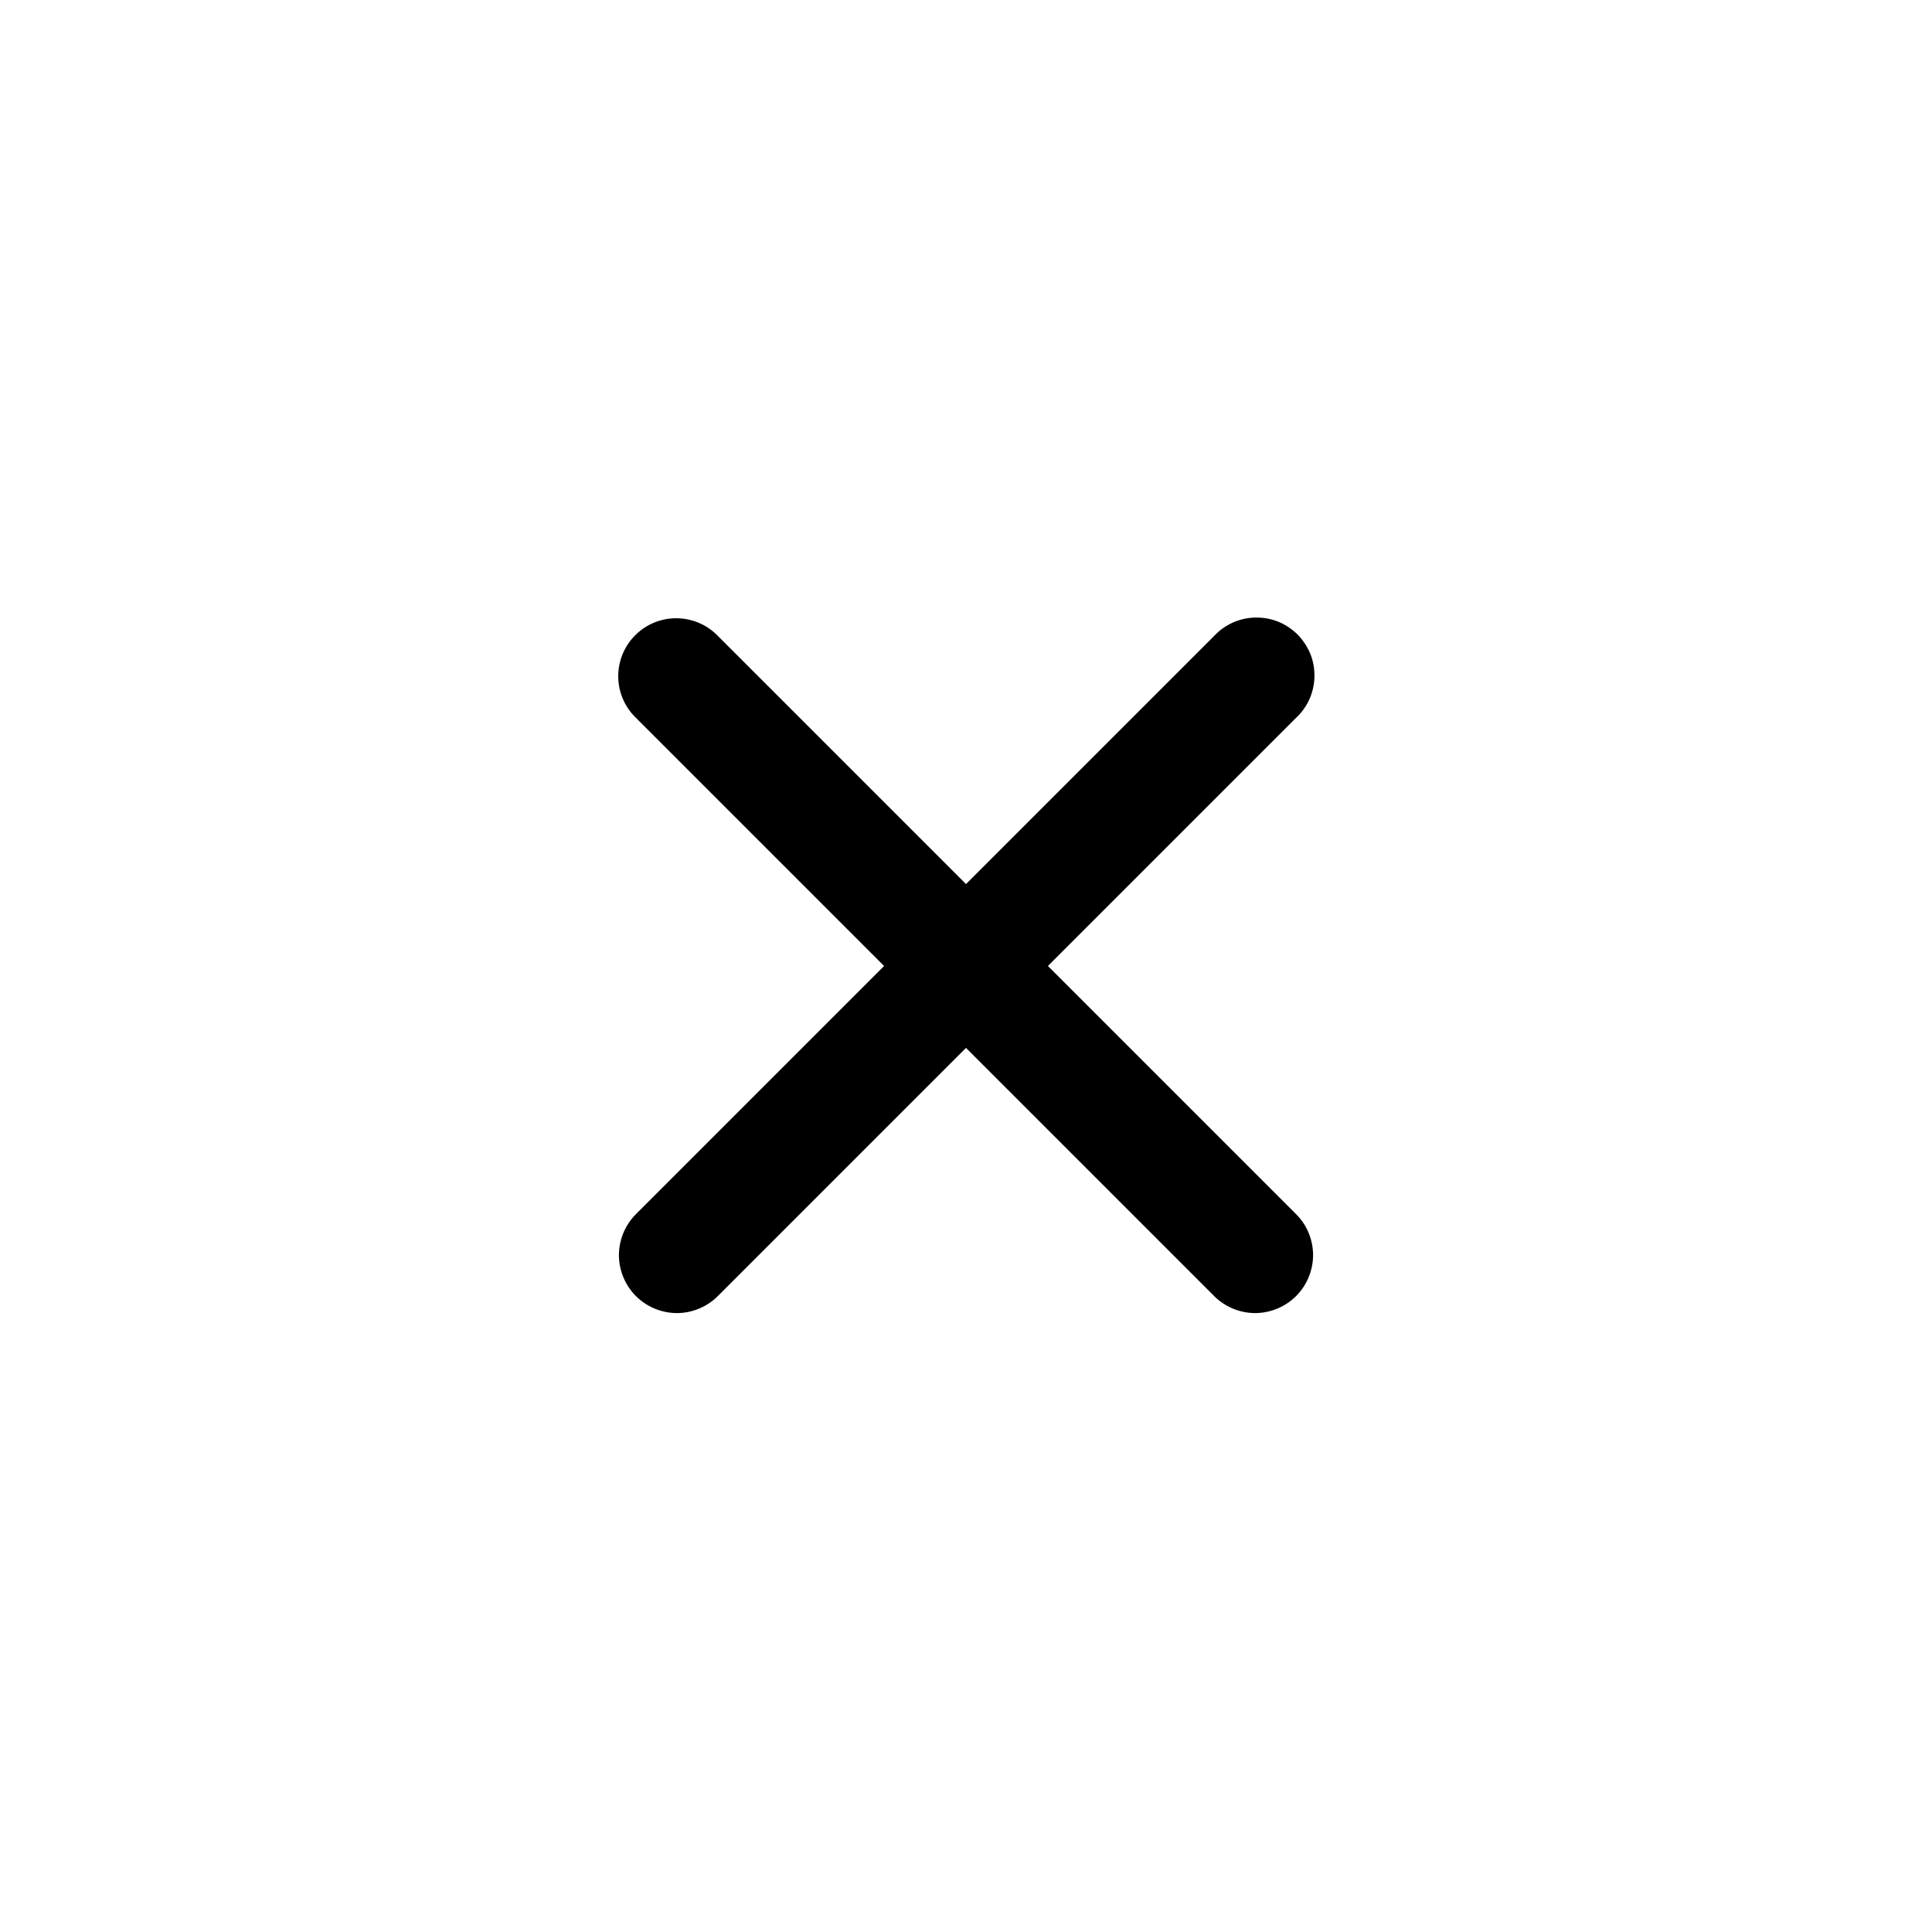<svg xmlns="http://www.w3.org/2000/svg" fill="none" viewBox="3 2 20 20">
<g filter="url(#filter0_dd)">
<circle cx="13" cy="12" r="10" fill="white"/>
</g>
<path fill-rule="evenodd" clip-rule="evenodd" d="M9.576 8.576C9.688 8.463 9.841 8.4 10 8.4C10.159 8.4 10.312 8.463 10.424 8.576L13 11.152L15.576 8.576C15.631 8.518 15.697 8.473 15.771 8.441C15.844 8.41 15.922 8.393 16.002 8.393C16.082 8.392 16.161 8.407 16.235 8.437C16.308 8.467 16.375 8.512 16.432 8.568C16.488 8.625 16.532 8.692 16.563 8.765C16.593 8.839 16.608 8.918 16.607 8.998C16.607 9.077 16.59 9.156 16.559 9.229C16.527 9.303 16.482 9.369 16.424 9.424L13.848 12L16.424 14.576C16.534 14.689 16.594 14.841 16.593 14.998C16.591 15.155 16.528 15.306 16.417 15.417C16.306 15.528 16.155 15.591 15.998 15.593C15.841 15.594 15.689 15.533 15.576 15.424L13 12.848L10.424 15.424C10.311 15.533 10.159 15.594 10.002 15.593C9.845 15.591 9.694 15.528 9.583 15.417C9.472 15.306 9.409 15.155 9.407 14.998C9.406 14.841 9.467 14.689 9.576 14.576L12.152 12L9.576 9.424C9.463 9.312 9.4 9.159 9.4 9C9.4 8.841 9.463 8.688 9.576 8.576Z" fill="#000000"/>
<defs>
<filter id="filter0_dd" x="0" y="0" width="26" height="26" filterUnits="userSpaceOnUse" color-interpolation-filters="sRGB">
<feFlood flood-opacity="0" result="BackgroundImageFix"/>
<feColorMatrix in="SourceAlpha" type="matrix" values="0 0 0 0 0 0 0 0 0 0 0 0 0 0 0 0 0 0 127 0"/>
<feOffset dy="1"/>
<feGaussianBlur stdDeviation="1.5"/>
<feColorMatrix type="matrix" values="0 0 0 0 0 0 0 0 0 0 0 0 0 0 0 0 0 0 0.1 0"/>
<feBlend mode="normal" in2="BackgroundImageFix" result="effect1_dropShadow"/>
<feColorMatrix in="SourceAlpha" type="matrix" values="0 0 0 0 0 0 0 0 0 0 0 0 0 0 0 0 0 0 127 0"/>
<feOffset dy="1"/>
<feGaussianBlur stdDeviation="1"/>
<feColorMatrix type="matrix" values="0 0 0 0 0 0 0 0 0 0 0 0 0 0 0 0 0 0 0.06 0"/>
<feBlend mode="normal" in2="effect1_dropShadow" result="effect2_dropShadow"/>
<feBlend mode="normal" in="SourceGraphic" in2="effect2_dropShadow" result="shape"/>
</filter>
</defs>
</svg>
